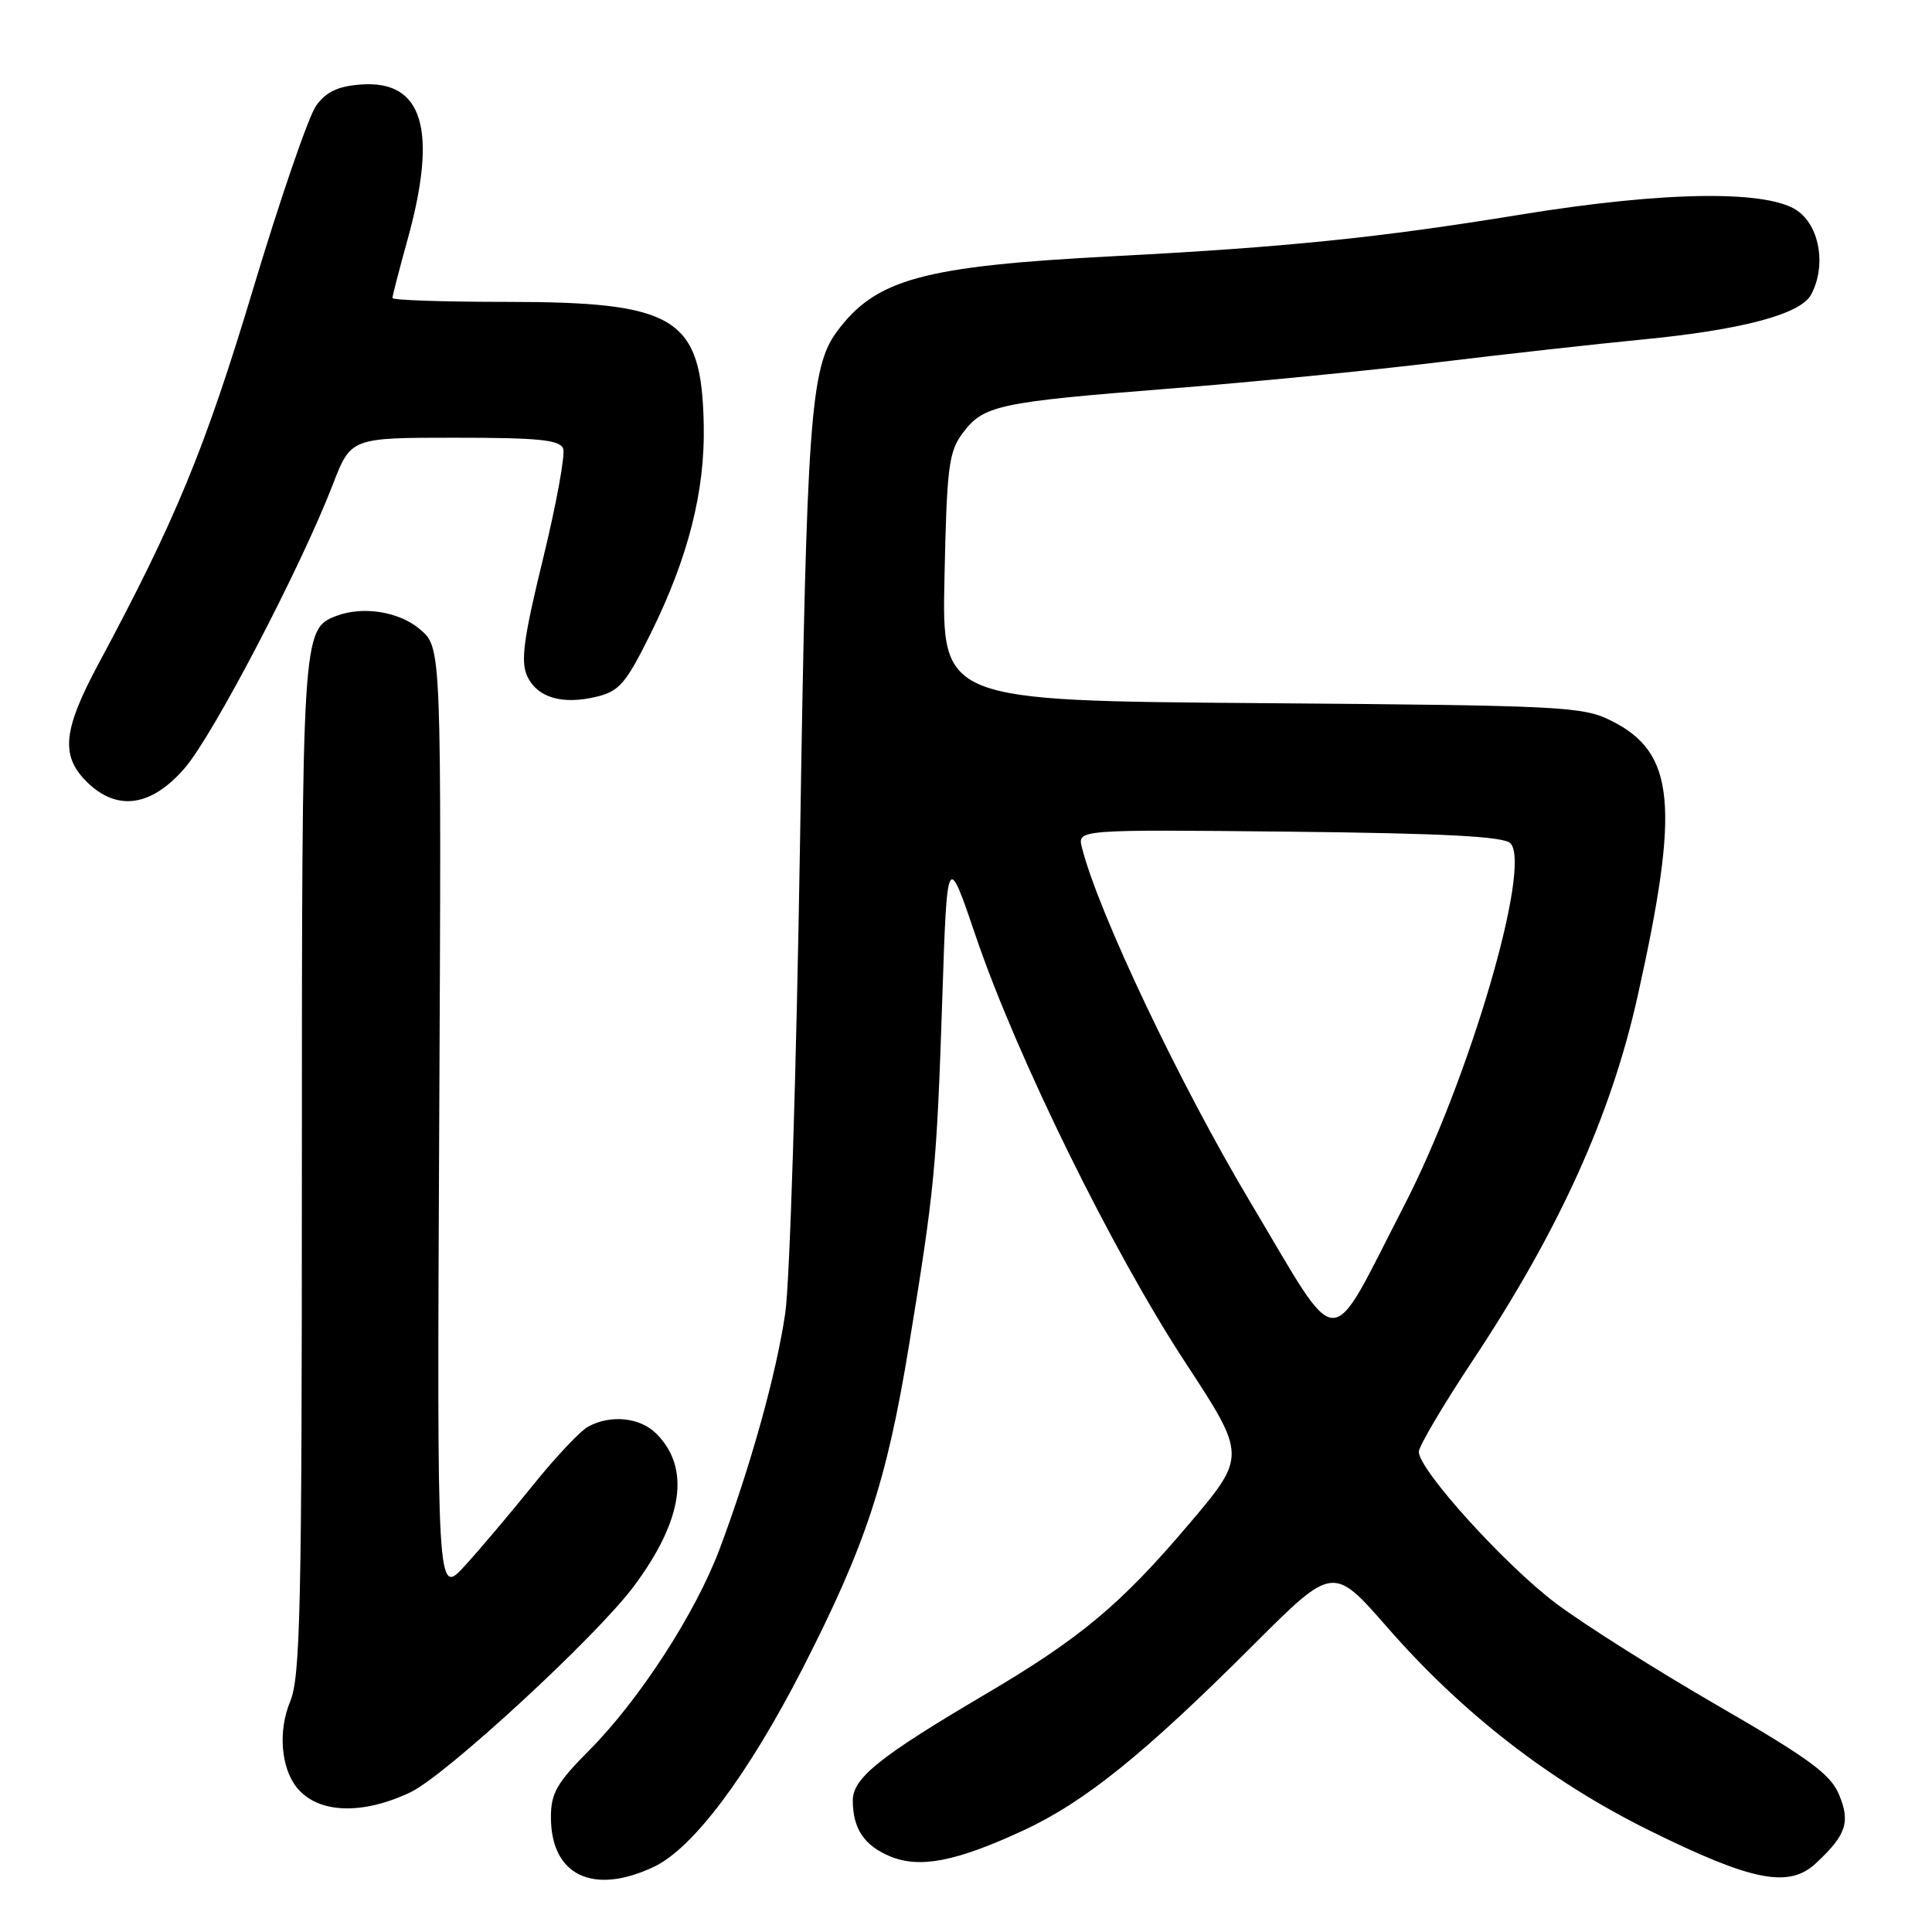 <?xml version="1.0" encoding="UTF-8" standalone="no"?>
<!DOCTYPE svg PUBLIC "-//W3C//DTD SVG 1.1//EN" "http://www.w3.org/Graphics/SVG/1.1/DTD/svg11.dtd" >
<svg xmlns="http://www.w3.org/2000/svg" xmlns:xlink="http://www.w3.org/1999/xlink" version="1.1" viewBox="0 0 256 256">
 <g >
 <path fill="currentColor"
d=" M 86.67 247.35 C 91.86 244.89 99.14 235.15 106.36 221.06 C 114.73 204.68 117.49 196.30 120.44 178.31 C 123.84 157.57 124.11 154.75 124.85 132.57 C 125.50 112.87 125.50 112.87 129.32 124.12 C 134.71 139.97 147.40 165.79 157.02 180.47 C 165.19 192.94 165.19 192.94 157.45 202.06 C 148.50 212.61 143.13 217.09 130.56 224.50 C 116.56 232.75 113.00 235.60 113.00 238.57 C 113.00 242.29 114.51 244.56 117.95 245.98 C 121.87 247.60 126.64 246.68 135.50 242.59 C 143.71 238.79 151.54 232.49 166.07 217.97 C 176.64 207.41 176.64 207.41 183.84 215.65 C 193.82 227.07 205.37 236.02 218.50 242.52 C 232.17 249.28 237.04 250.24 240.63 246.88 C 244.65 243.13 245.21 241.44 243.67 237.77 C 242.54 235.08 239.71 233.00 227.60 226.00 C 219.51 221.32 209.90 215.25 206.23 212.50 C 199.45 207.41 188.00 194.77 188.00 192.37 C 188.00 191.65 191.21 186.20 195.14 180.28 C 206.63 162.95 213.48 147.80 217.01 131.93 C 222.63 106.69 221.96 99.73 213.50 95.50 C 209.72 93.61 207.14 93.48 167.15 93.17 C 124.80 92.85 124.80 92.85 125.15 76.50 C 125.46 61.84 125.71 59.86 127.57 57.38 C 130.32 53.70 132.23 53.29 155.00 51.49 C 165.72 50.65 181.70 49.08 190.50 48.01 C 199.30 46.94 211.45 45.59 217.50 45.00 C 230.77 43.72 238.58 41.65 239.98 39.04 C 241.95 35.36 241.21 30.31 238.37 28.07 C 234.64 25.14 220.86 25.28 201.47 28.44 C 182.72 31.50 170.34 32.77 147.50 33.95 C 122.23 35.27 116.01 36.97 110.85 44.00 C 107.39 48.72 106.87 55.87 106.01 111.50 C 105.53 141.75 104.65 169.88 104.05 174.00 C 102.88 182.02 99.47 194.27 95.35 205.26 C 92.17 213.74 84.72 225.24 78.08 231.92 C 73.78 236.24 73.00 237.60 73.00 240.79 C 73.00 248.50 78.59 251.19 86.67 247.35 Z  M 54.38 237.49 C 59.04 235.28 79.05 216.83 84.00 210.17 C 90.51 201.42 91.53 194.53 86.97 189.97 C 84.82 187.82 80.96 187.41 77.96 189.02 C 76.91 189.58 73.62 193.07 70.64 196.77 C 67.67 200.47 63.58 205.30 61.57 207.50 C 57.90 211.50 57.90 211.50 58.20 148.67 C 58.50 85.83 58.50 85.83 55.69 83.42 C 52.93 81.04 48.10 80.26 44.54 81.62 C 40.04 83.35 40.00 84.00 40.00 154.83 C 40.00 213.14 39.80 222.24 38.44 225.48 C 36.84 229.33 37.22 234.25 39.33 236.86 C 42.11 240.30 47.95 240.54 54.38 237.49 Z  M 24.50 101.75 C 28.28 97.35 39.86 75.18 44.08 64.25 C 46.49 58.00 46.49 58.00 60.28 58.00 C 71.36 58.00 74.17 58.28 74.62 59.44 C 74.92 60.23 73.72 66.79 71.96 74.02 C 69.39 84.52 68.97 87.63 69.84 89.55 C 71.16 92.44 74.49 93.43 79.09 92.31 C 82.07 91.58 82.96 90.53 86.21 83.96 C 91.19 73.90 93.43 65.09 93.25 56.30 C 92.96 42.04 89.67 40.00 66.98 40.00 C 58.74 40.00 52.00 39.77 52.00 39.49 C 52.00 39.21 52.90 35.73 54.00 31.76 C 58.04 17.17 56.05 10.58 47.80 11.20 C 44.79 11.42 43.22 12.16 41.89 14.00 C 40.90 15.38 37.13 26.33 33.52 38.35 C 27.16 59.49 23.27 68.92 13.03 88.00 C 8.36 96.71 8.01 100.10 11.45 103.55 C 15.47 107.56 20.04 106.93 24.50 101.75 Z  M 165.69 159.32 C 156.33 143.65 145.51 120.86 143.36 112.30 C 142.76 109.91 142.76 109.91 170.83 110.20 C 191.34 110.42 199.23 110.83 200.13 111.73 C 203.02 114.62 194.70 143.01 186.03 159.80 C 175.80 179.63 177.85 179.68 165.69 159.32 Z "/>
</g>
</svg>